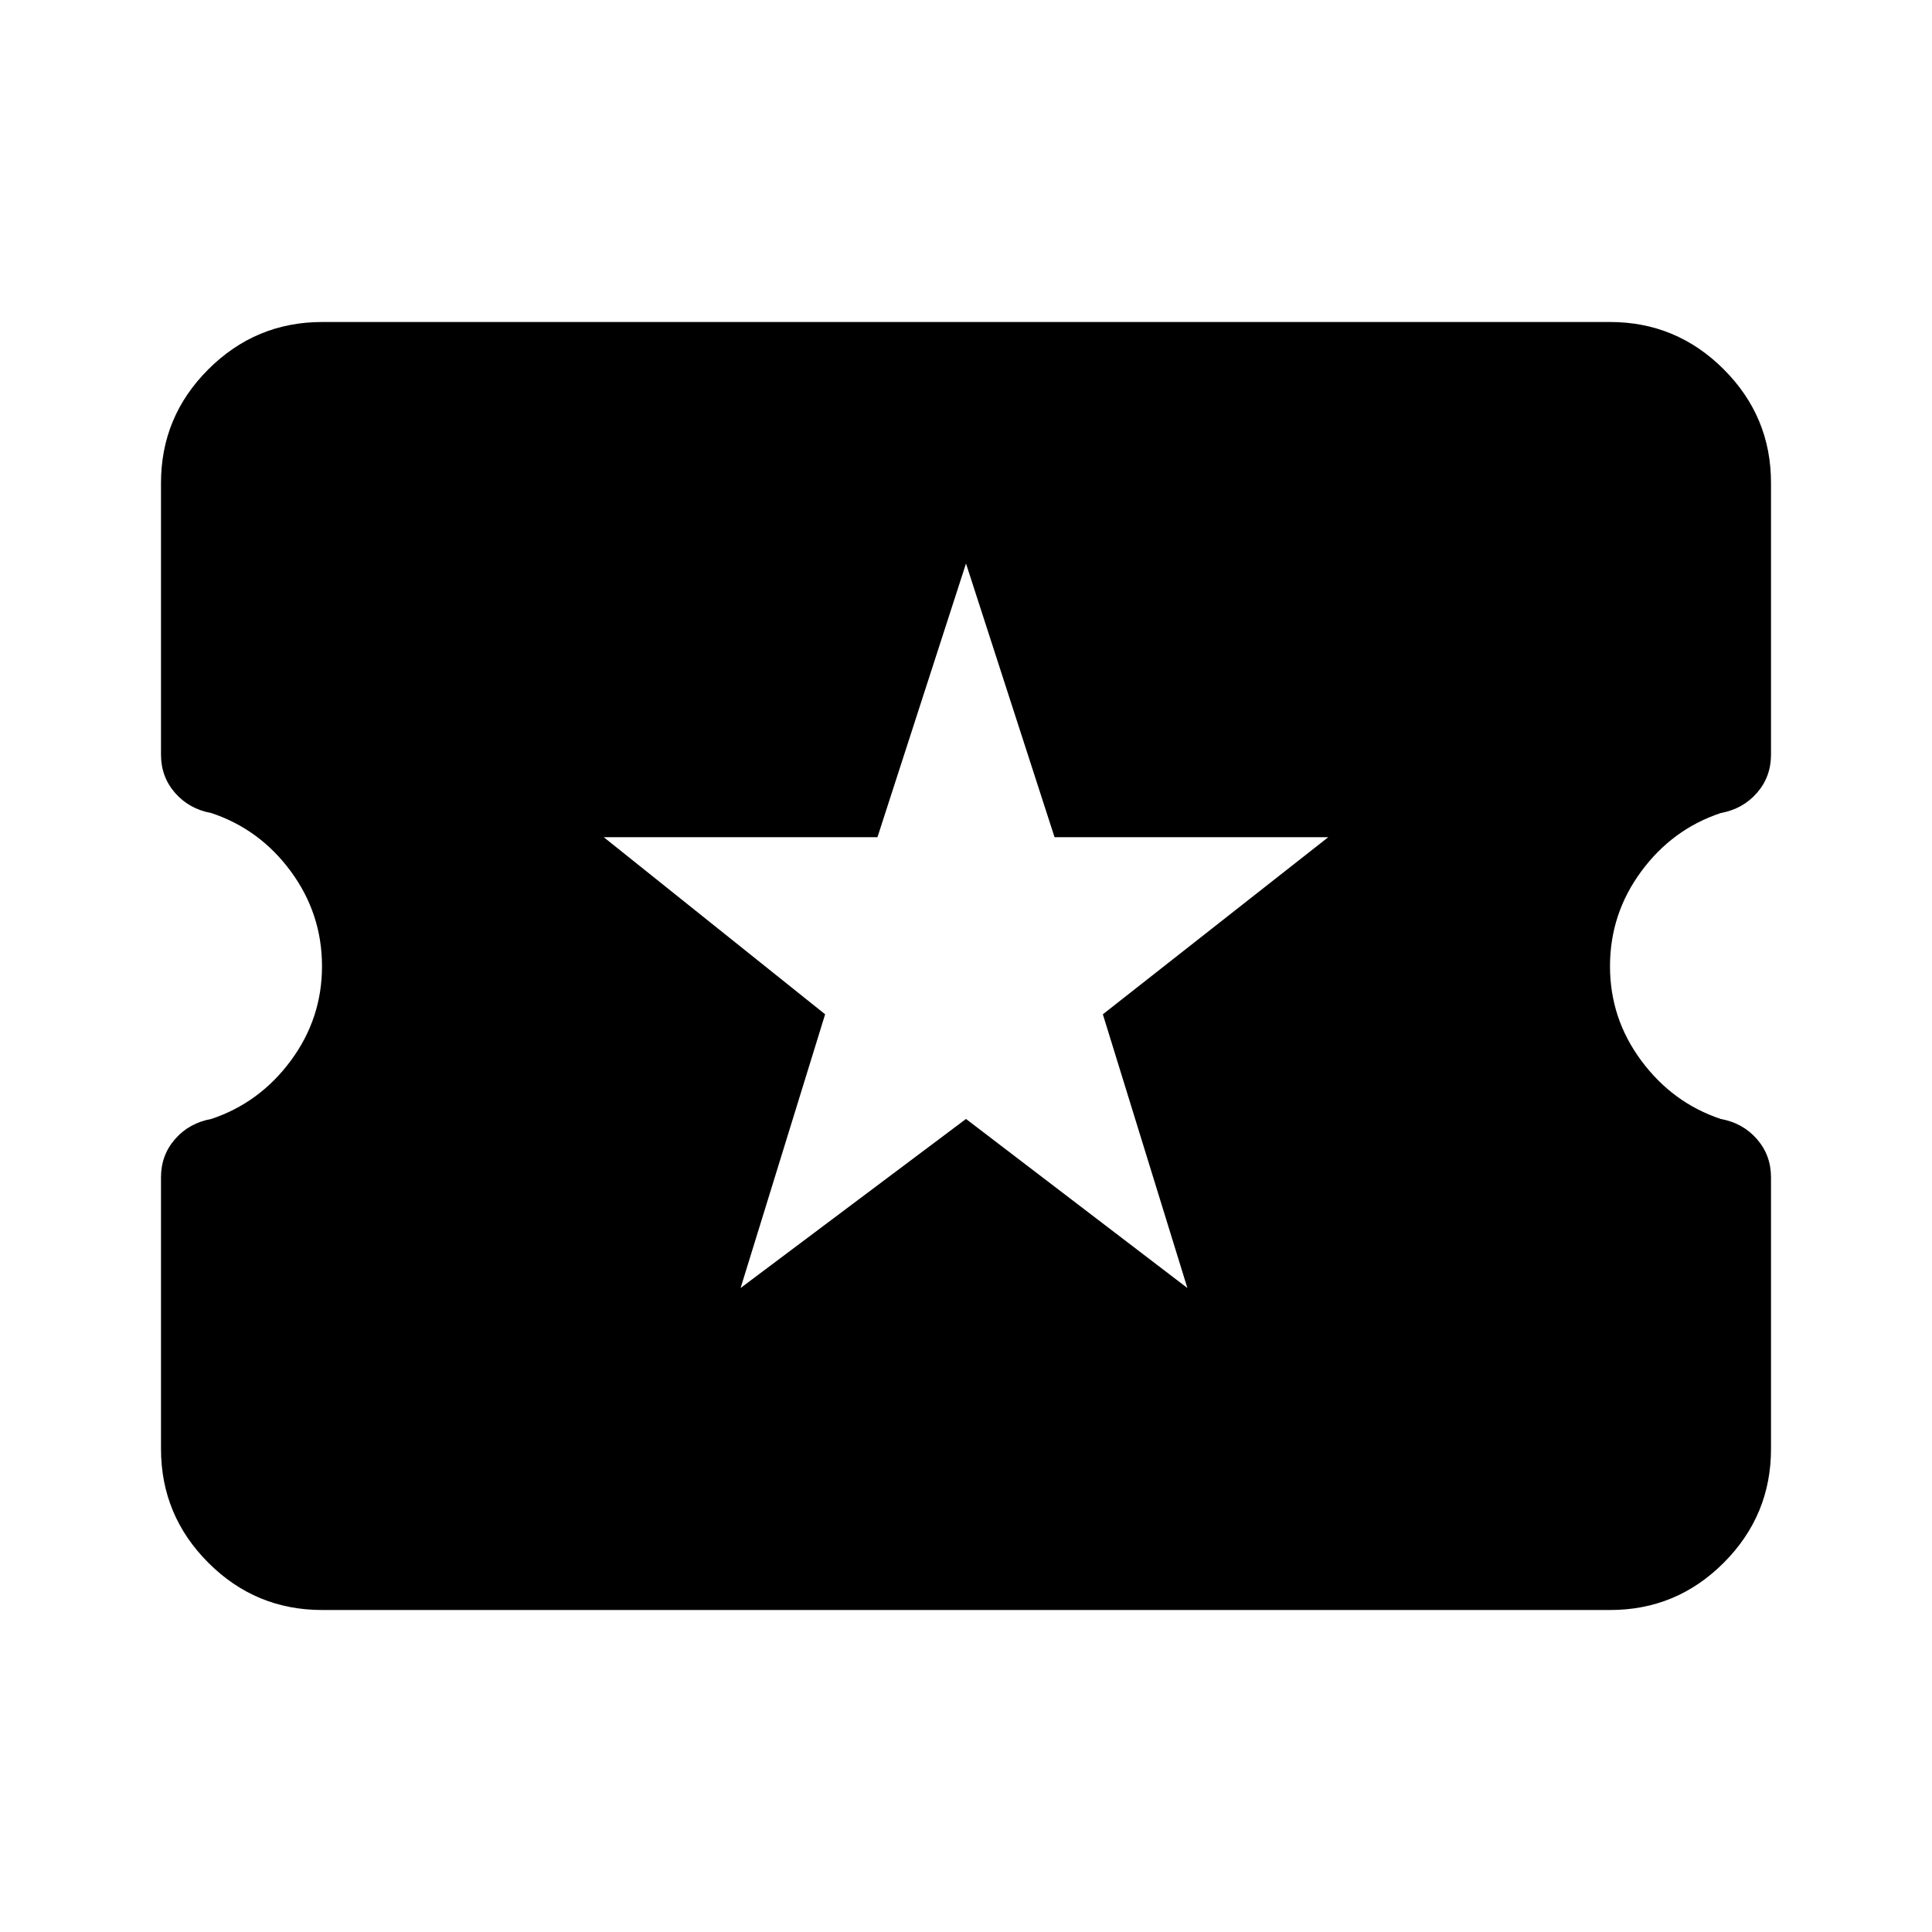 <svg xmlns="http://www.w3.org/2000/svg" width="1em" height="1em" viewBox="0 0 24 24"><path fill="currentColor" d="m9.2 16l2.8-2.1l2.75 2.1l-1.05-3.4l2.8-2.2h-3.4L12 7l-1.1 3.4H7.5l2.75 2.2zM4 20q-.825 0-1.412-.587T2 18v-3.375q0-.275.175-.475t.45-.25q.6-.2.988-.725T4 12t-.387-1.175t-.988-.725q-.275-.05-.45-.25T2 9.375V6q0-.825.588-1.412T4 4h16q.825 0 1.413.588T22 6v3.375q0 .275-.175.475t-.45.25q-.6.2-.987.725T20 12t.388 1.175t.987.725q.275.05.45.25t.175.475V18q0 .825-.587 1.413T20 20z"/></svg>